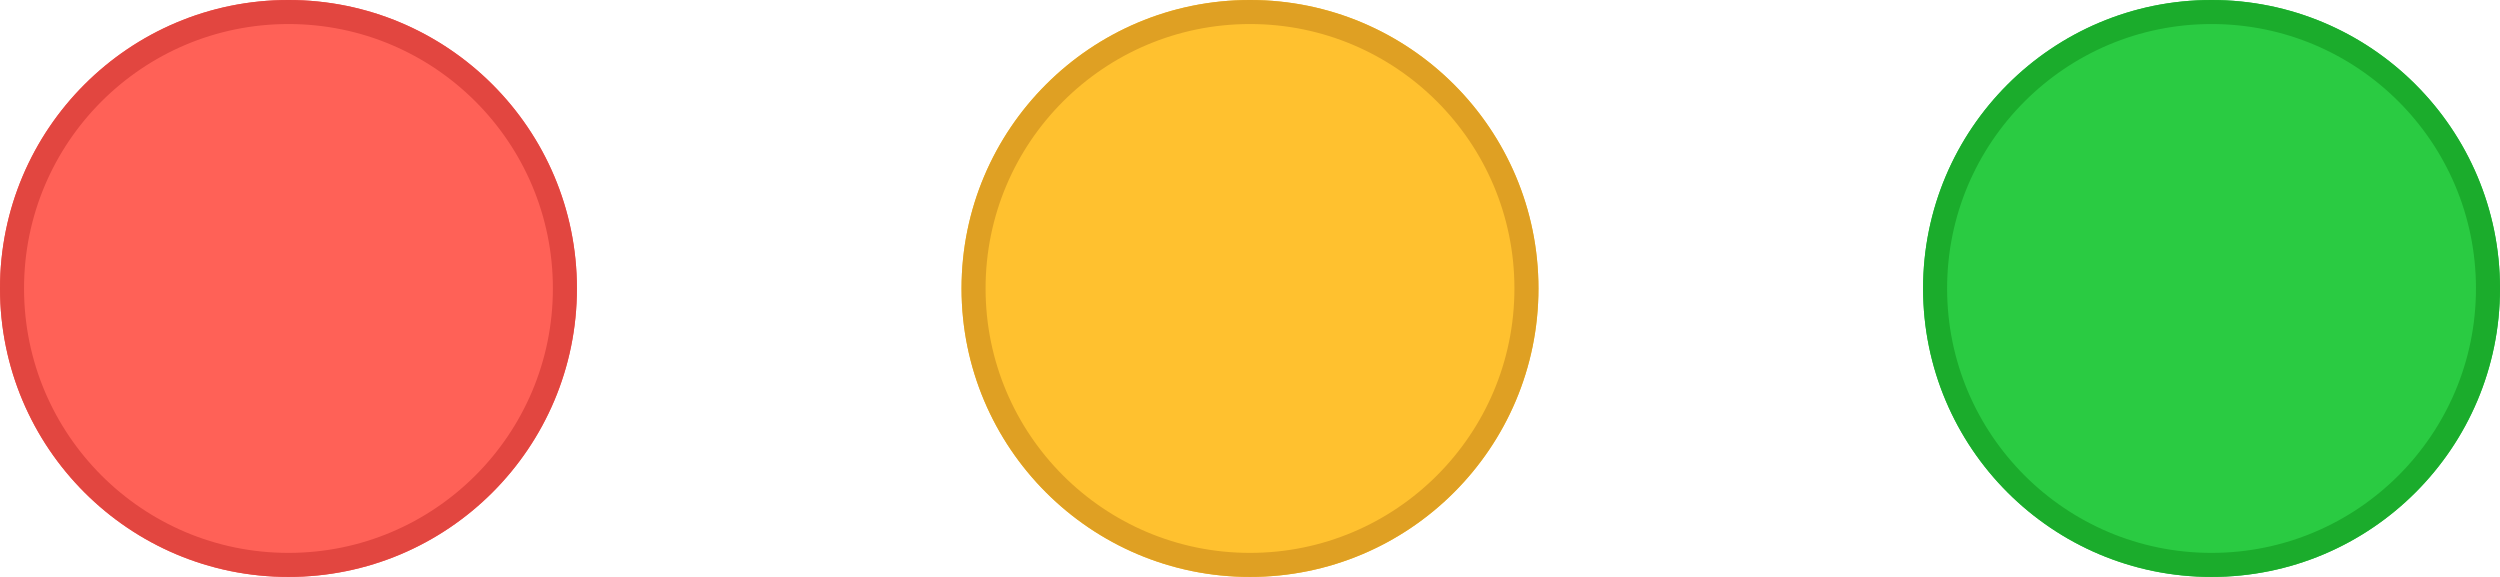 <?xml version="1.0" encoding="utf-8"?>
<svg width="52px" height="12px" viewBox="0 0 52 12" version="1.1" xmlns:xlink="http://www.w3.org/1999/xlink" xmlns="http://www.w3.org/2000/svg">
  <desc>Created with Lunacy</desc>
  <defs>
    <path d="M6 12C9.314 12 12 9.314 12 6C12 2.686 9.314 0 6 0C2.686 0 0 2.686 0 6C0 9.314 2.686 12 6 12Z" transform="translate(40 0)" id="path_1" />
    <path d="M6 12C9.314 12 12 9.314 12 6C12 2.686 9.314 0 6 0C2.686 0 0 2.686 0 6C0 9.314 2.686 12 6 12Z" transform="translate(20 0)" id="path_2" />
    <path d="M6 12C9.314 12 12 9.314 12 6C12 2.686 9.314 0 6 0C2.686 0 0 2.686 0 6C0 9.314 2.686 12 6 12Z" id="path_3" />
    <clipPath id="clip_1">
      <use xlink:href="#path_1" />
    </clipPath>
    <clipPath id="clip_2">
      <use xlink:href="#path_2" />
    </clipPath>
    <clipPath id="clip_3">
      <use xlink:href="#path_3" />
    </clipPath>
  </defs>
  <g id="Windows-/-x-/-Window-Controls-/-Toolbar---Default-/-Aqua-instance">
    <g id="Zoom">
      <use stroke="none" fill="#2ACB42" xlink:href="#path_1" />
      <g clip-path="url(#clip_1)">
        <use xlink:href="#path_1" fill="none" stroke="#1BAC2C" stroke-width="1" />
      </g>
    </g>
    <g id="Minimise">
      <use stroke="none" fill="#FFC12F" xlink:href="#path_2" />
      <g clip-path="url(#clip_2)">
        <use xlink:href="#path_2" fill="none" stroke="#DFA023" stroke-width="1" />
      </g>
    </g>
    <g id="Close">
      <use stroke="none" fill="#FF6157" xlink:href="#path_3" />
      <g clip-path="url(#clip_3)">
        <use xlink:href="#path_3" fill="none" stroke="#E24640" stroke-width="1" />
      </g>
    </g>
  </g>
</svg>